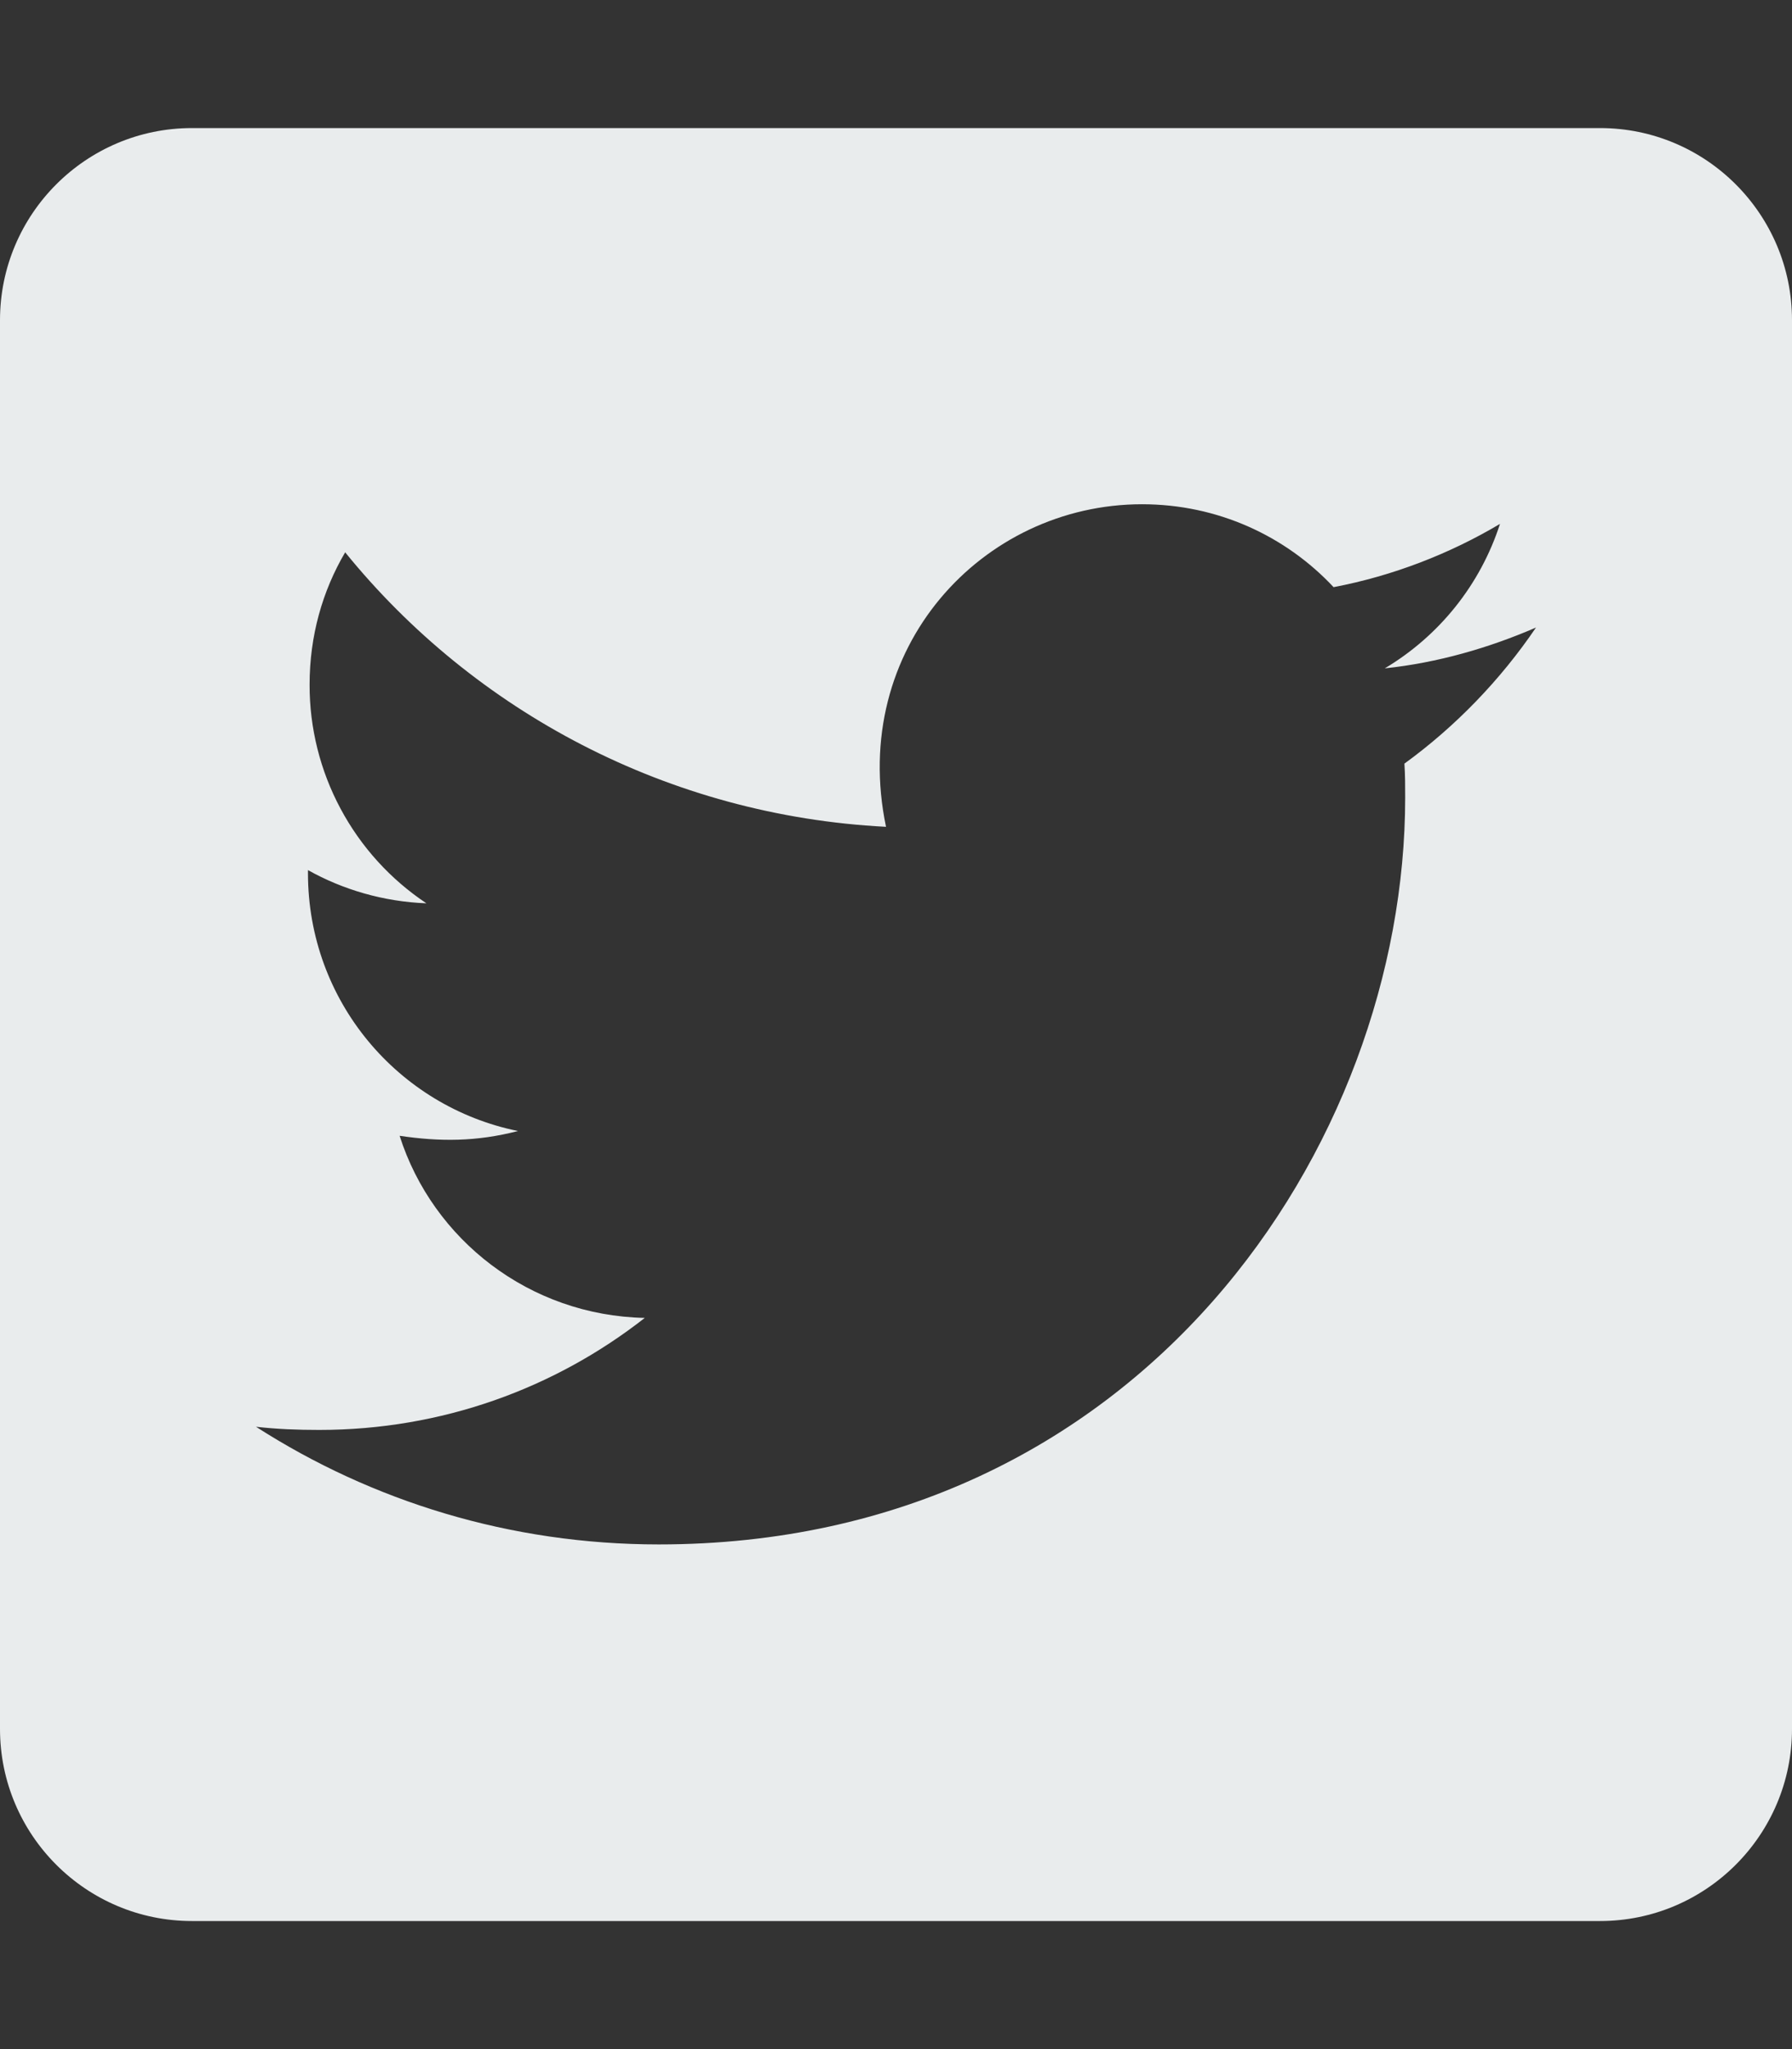 <svg width="21" height="24" viewBox="0 0 21 24" fill="none" xmlns="http://www.w3.org/2000/svg">
<rect x="0" y="0" width="21" height="24" fill="#333333" stroke="none"/>
<path d="M18.75 1.5H2.25C1.008 1.5 0 2.508 0 3.75V20.25C0 21.492 1.008 22.5 2.25 22.5H18.75C19.992 22.5 21 21.492 21 20.25V3.75C21 2.508 19.992 1.5 18.75 1.5ZM16.458 8.944C16.467 9.075 16.467 9.211 16.467 9.342C16.467 13.406 13.373 18.089 7.72 18.089C5.977 18.089 4.359 17.583 3 16.711C3.248 16.739 3.487 16.748 3.741 16.748C5.18 16.748 6.502 16.261 7.556 15.436C6.206 15.408 5.072 14.522 4.683 13.303C5.156 13.373 5.583 13.373 6.07 13.247C4.664 12.961 3.609 11.723 3.609 10.228V10.191C4.017 10.42 4.495 10.561 4.997 10.58C4.575 10.299 4.23 9.919 3.991 9.472C3.752 9.026 3.627 8.527 3.628 8.02C3.628 7.448 3.778 6.923 4.045 6.469C5.559 8.334 7.833 9.553 10.383 9.684C9.947 7.598 11.508 5.906 13.383 5.906C14.269 5.906 15.066 6.277 15.628 6.877C16.322 6.745 16.988 6.487 17.578 6.136C17.348 6.848 16.866 7.448 16.228 7.828C16.847 7.763 17.447 7.589 18 7.35C17.583 7.964 17.058 8.508 16.458 8.944Z" fill="#E9ECED"/>
</svg>
